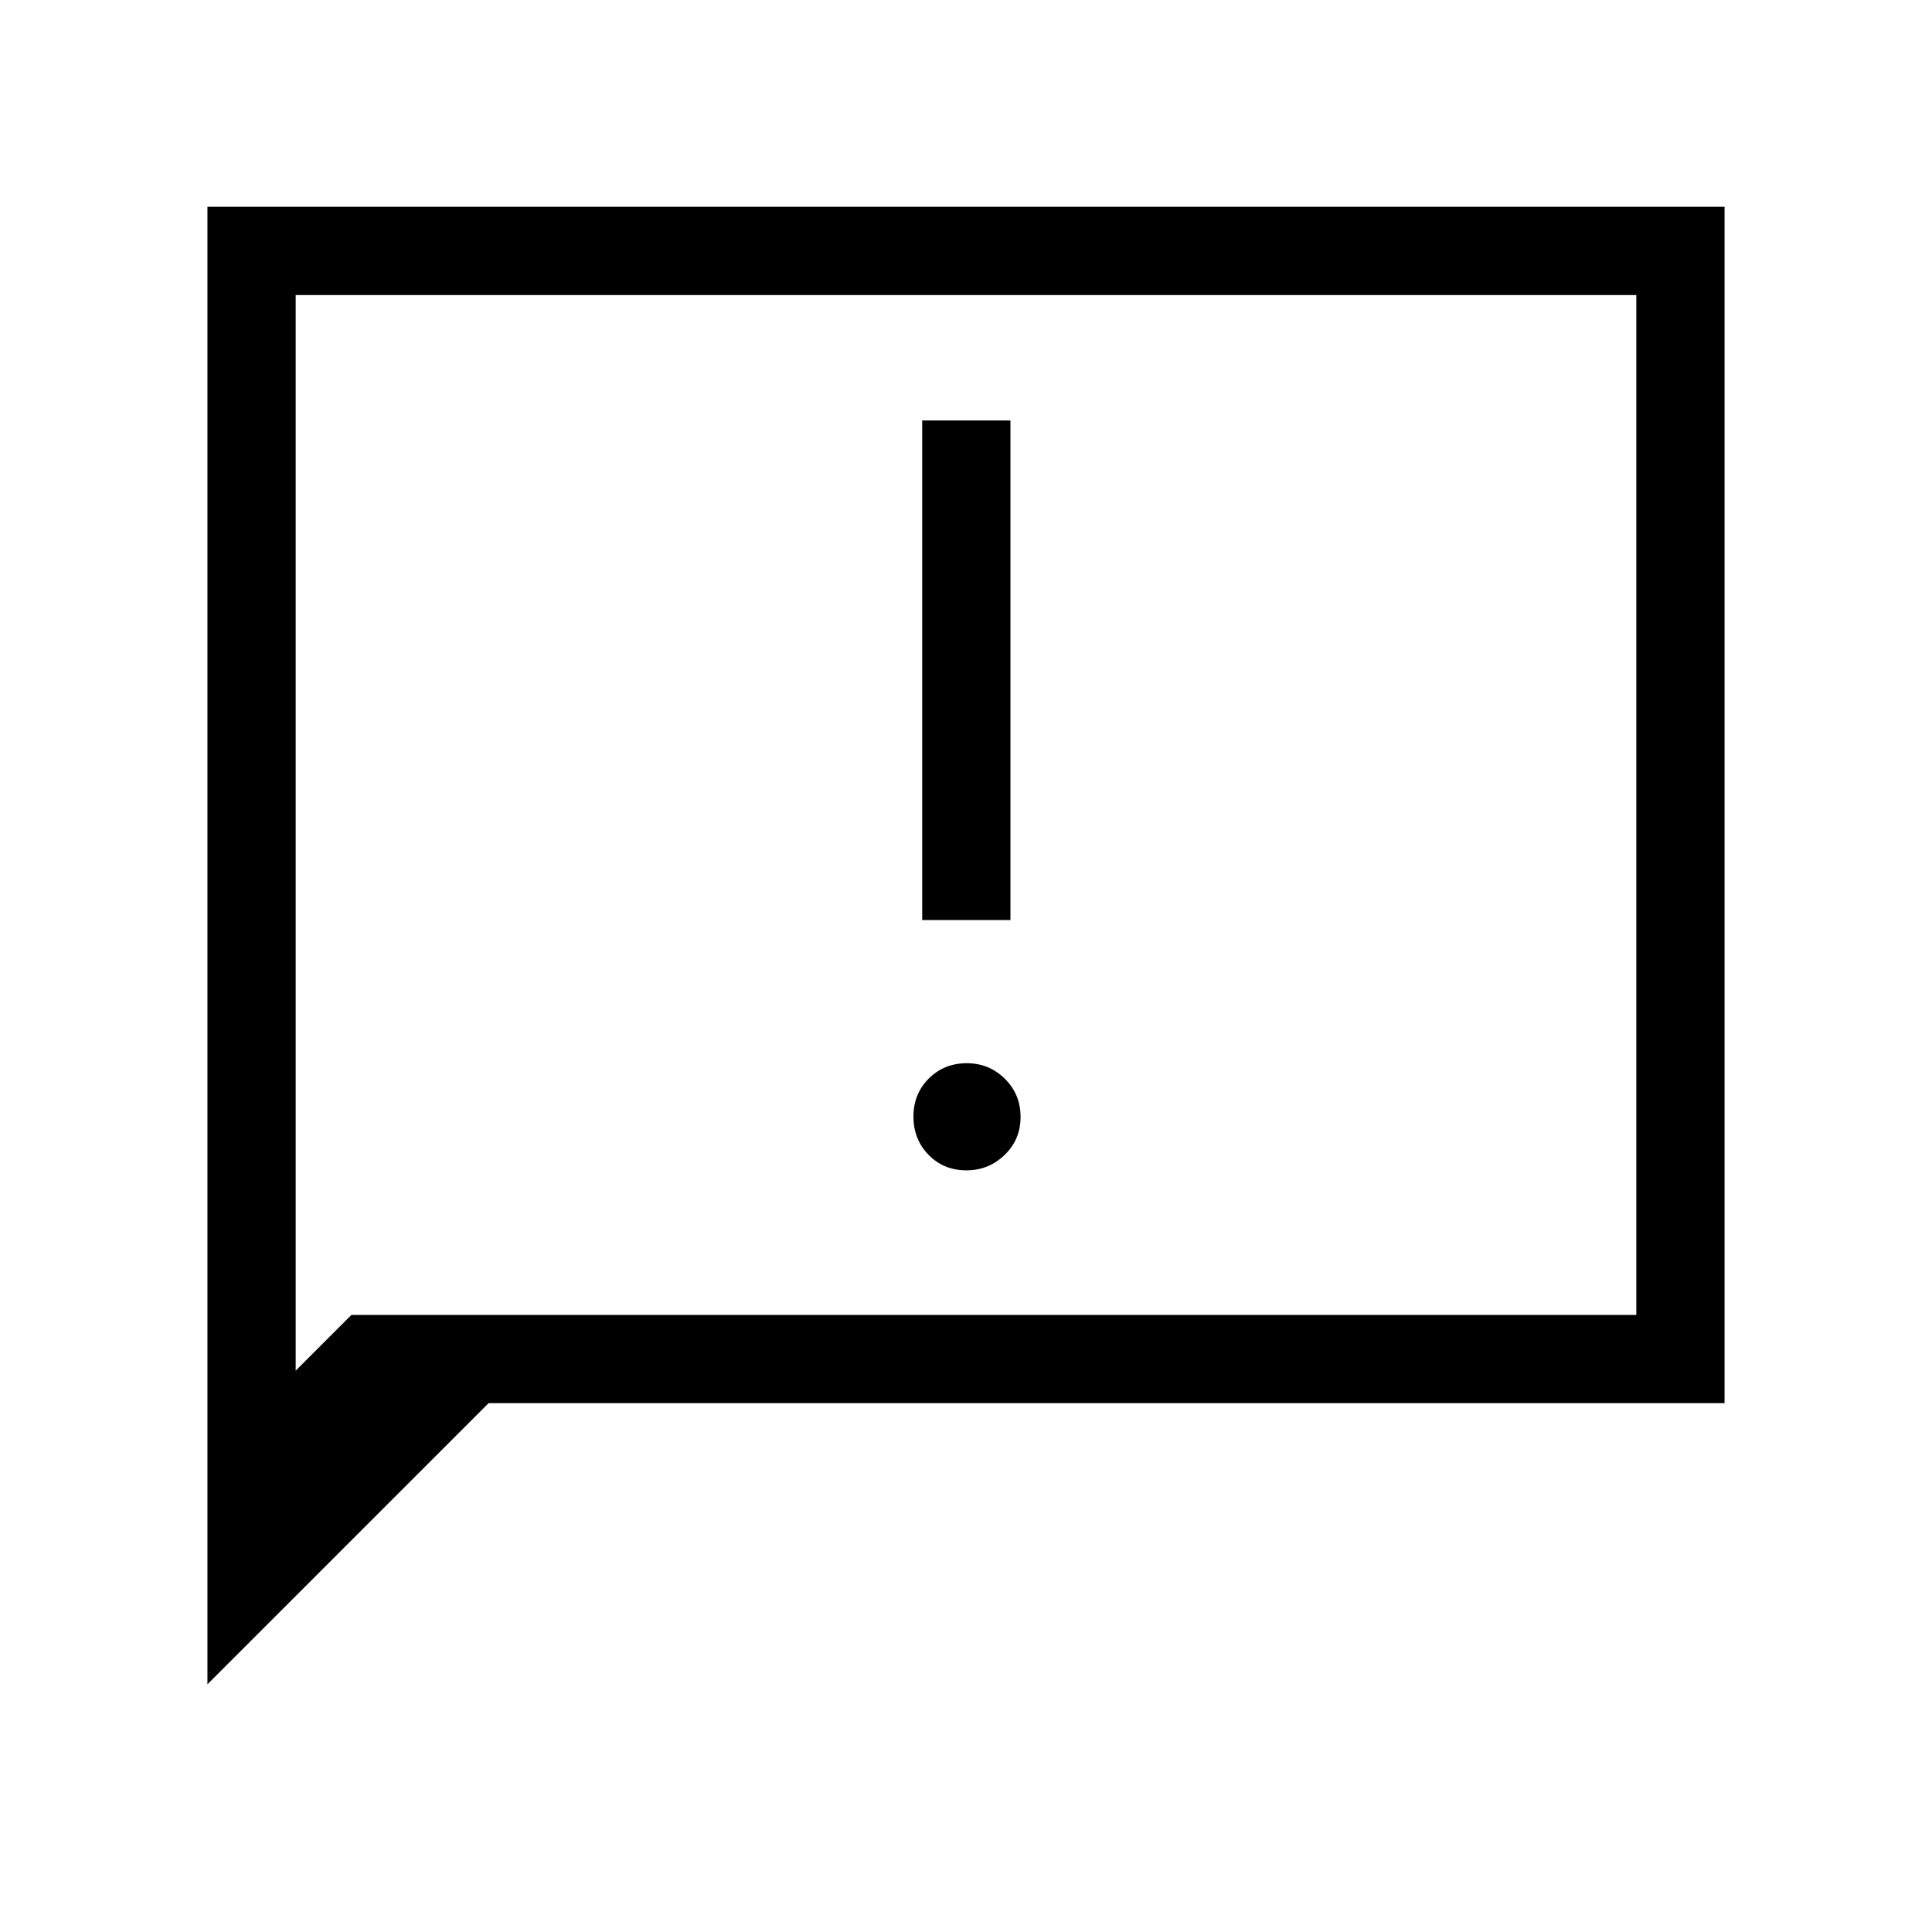 <svg xmlns="http://www.w3.org/2000/svg" height="48" viewBox="0 -960 960 960" width="48"><path d="M480.247-378.462q10.945 0 18.907-7.628 7.961-7.628 7.961-18.903 0-11.276-7.819-18.988-7.82-7.711-18.889-7.711-11.291 0-18.907 7.622-7.615 7.622-7.615 18.889t7.496 18.993q7.496 7.726 18.866 7.726Zm-22.016-124.384h43.845v-248.23h-43.845v248.23ZM103.078-123.08v-734.149h753.844v594.458H242.769L103.078-123.08Zm71.54-183.536h638.459v-506.768H146.923v534.463l27.695-27.695Zm-27.695 0v-506.768 506.768Z"/></svg>